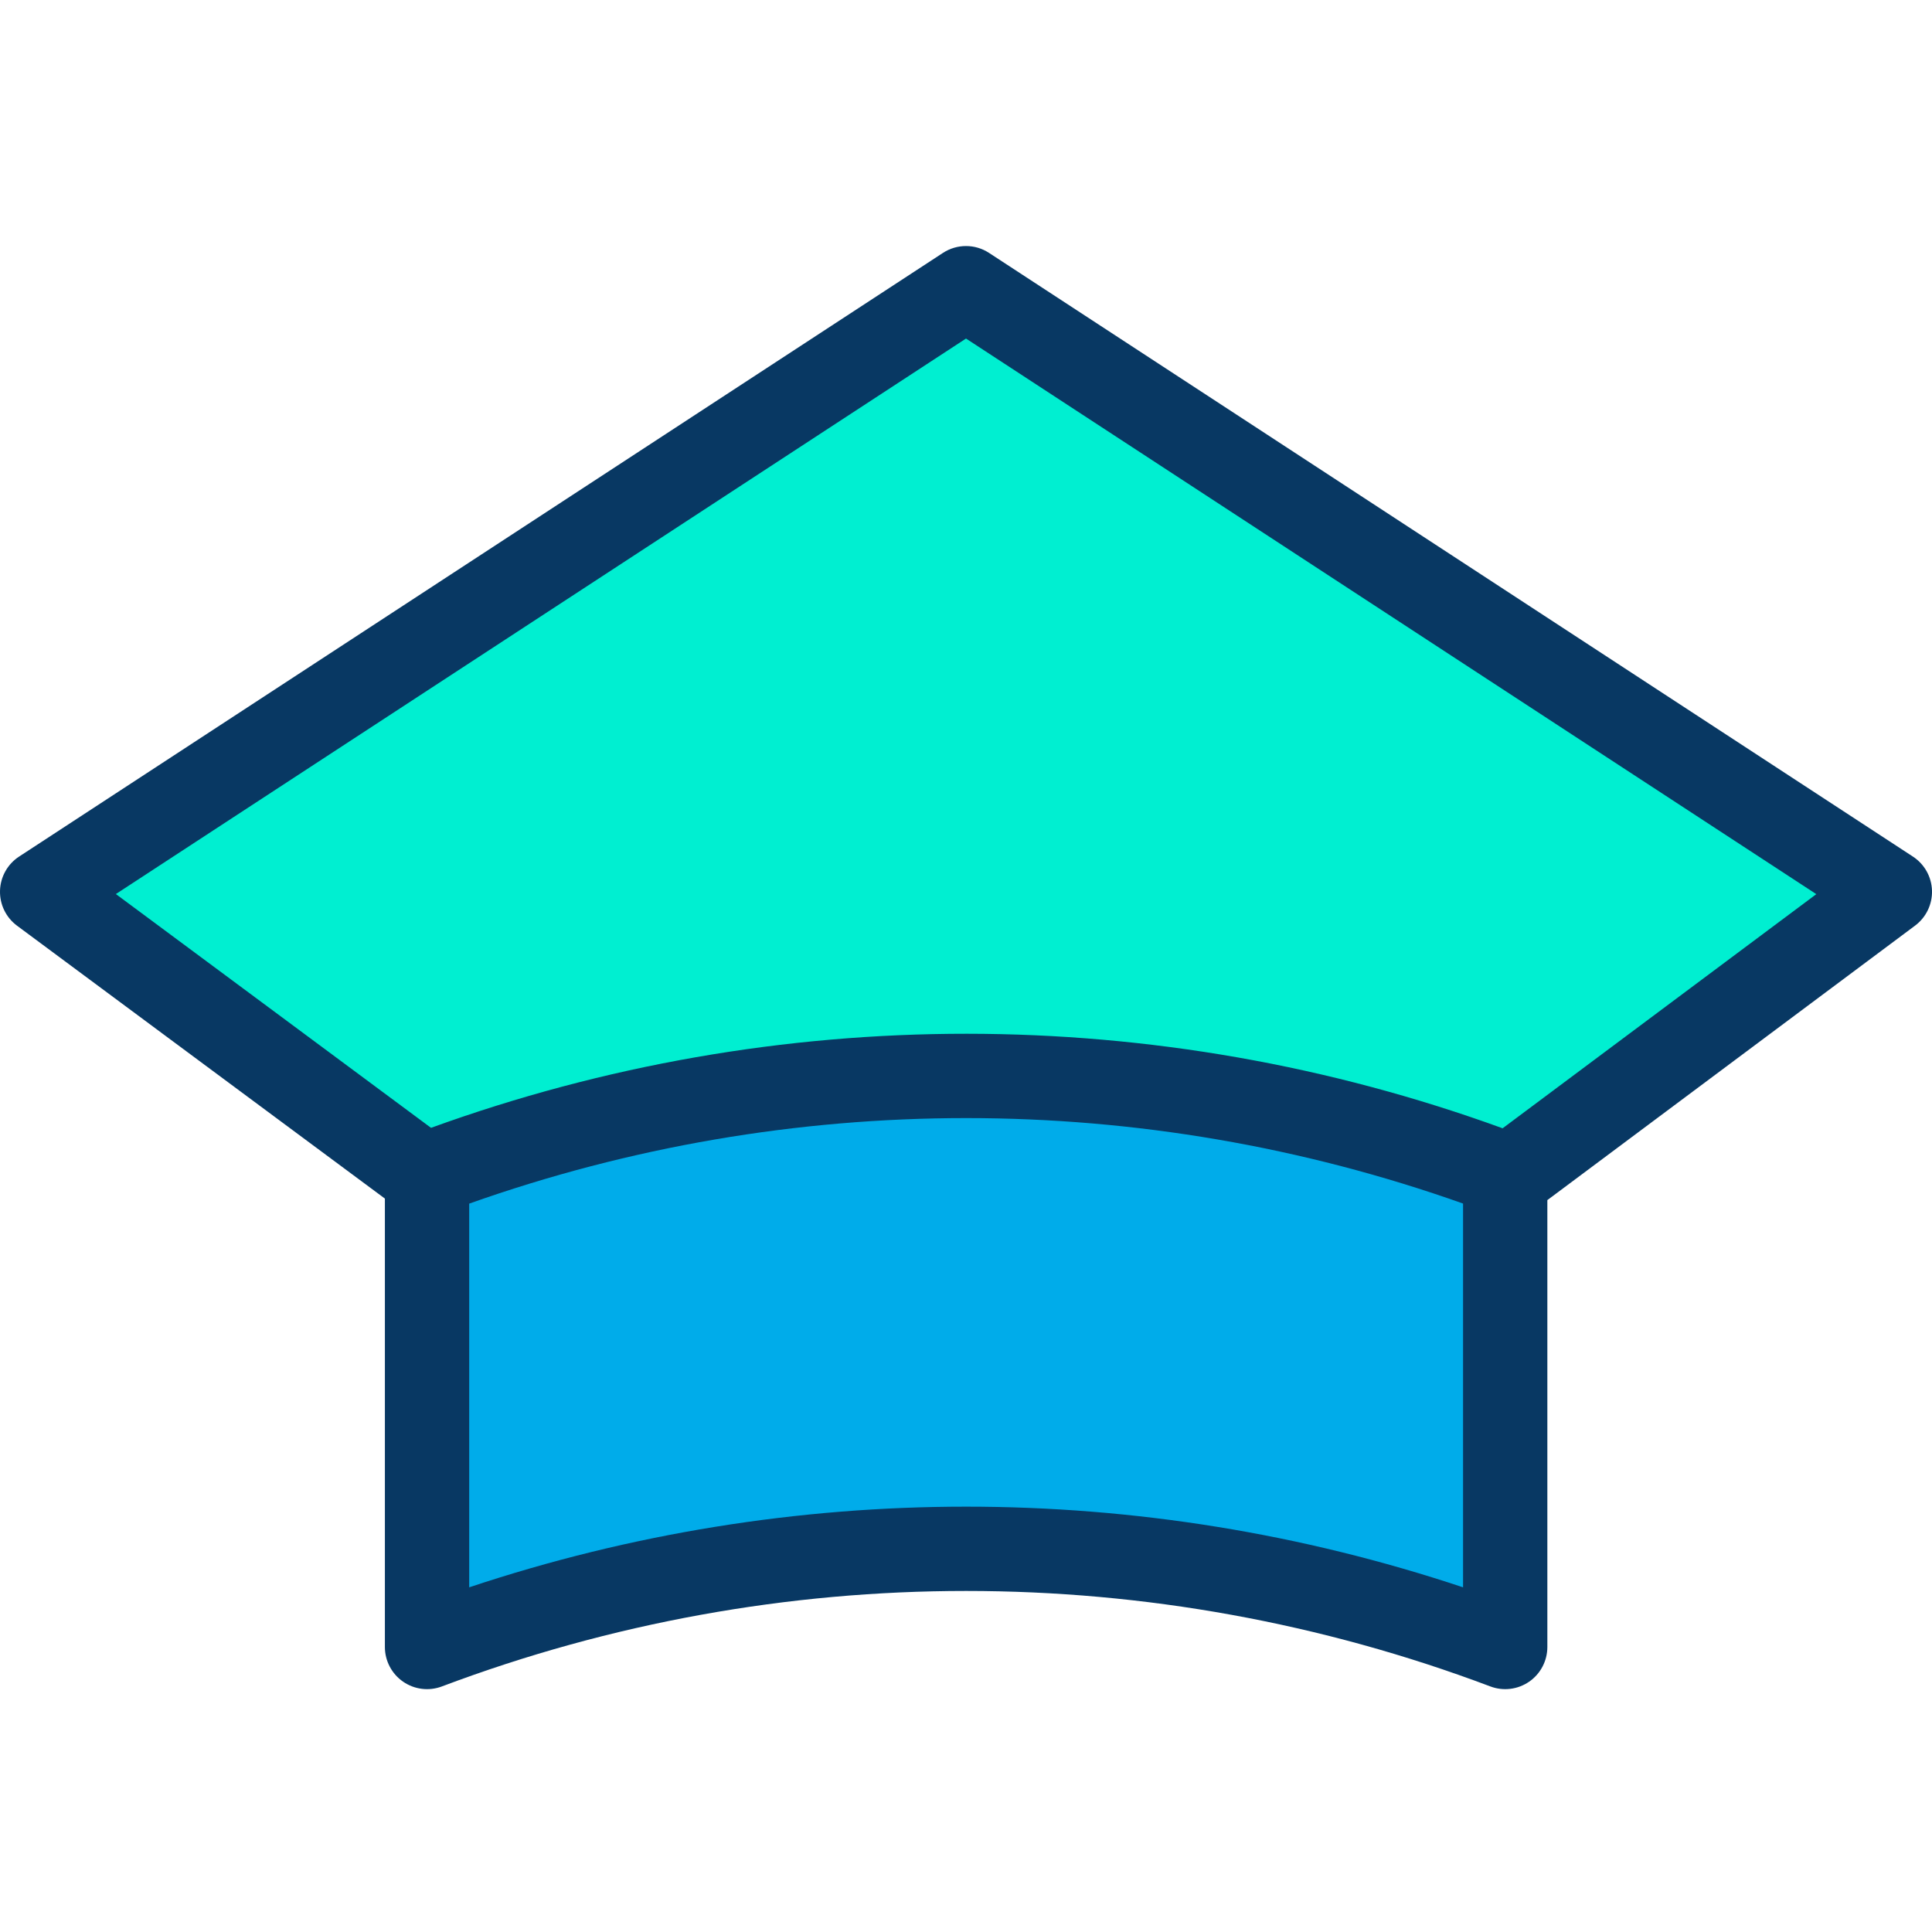 <svg height="458pt" viewBox="0 -58 458.378 458" width="458pt" xmlns="http://www.w3.org/2000/svg"><path d="m448.379 153.41-90.152 67.289h-1.109v-.328c-82.438-31.055-173.359-31.055-255.801 0v.328h-.598l-90.723-67.289 219.191-143.219zm0 0" fill="#00efd1"/><path d="m357.117 220.699v111.871c-82.441-31.051-173.359-31.051-255.801 0v-112.199c82.441-31.055 173.363-31.055 255.801 0zm0 0" fill="#00acea"/><path d="m453.848 145.039-219.191-143.223c-3.32-2.172-7.613-2.172-10.938 0l-219.191 143.223c-2.738 1.789-4.426 4.805-4.523 8.07-.098 3.27 1.41 6.379 4.035 8.328l87.277 64.742v106.391c0 3.281 1.613 6.355 4.312 8.223 2.699 1.867 6.141 2.293 9.215 1.133 80.164-30.203 168.582-30.203 248.75 0 3.07 1.16 6.516.734 9.215-1.133 2.699-1.867 4.309-4.941 4.309-8.223v-106.027l87.242-65.121c2.617-1.953 4.117-5.059 4.016-8.324s-1.793-6.273-4.527-8.059zm-106.73 173.375c-76.527-25.52-159.27-25.52-235.801 0v-91.035c76.273-27.055 159.527-27.059 235.801-.016v91.055zm9.387-108.91c-82.109-29.863-172.105-29.902-254.242-.109l-74.773-55.465 201.699-131.797 201.742 131.82zm0 0" fill="#083863"/></svg>